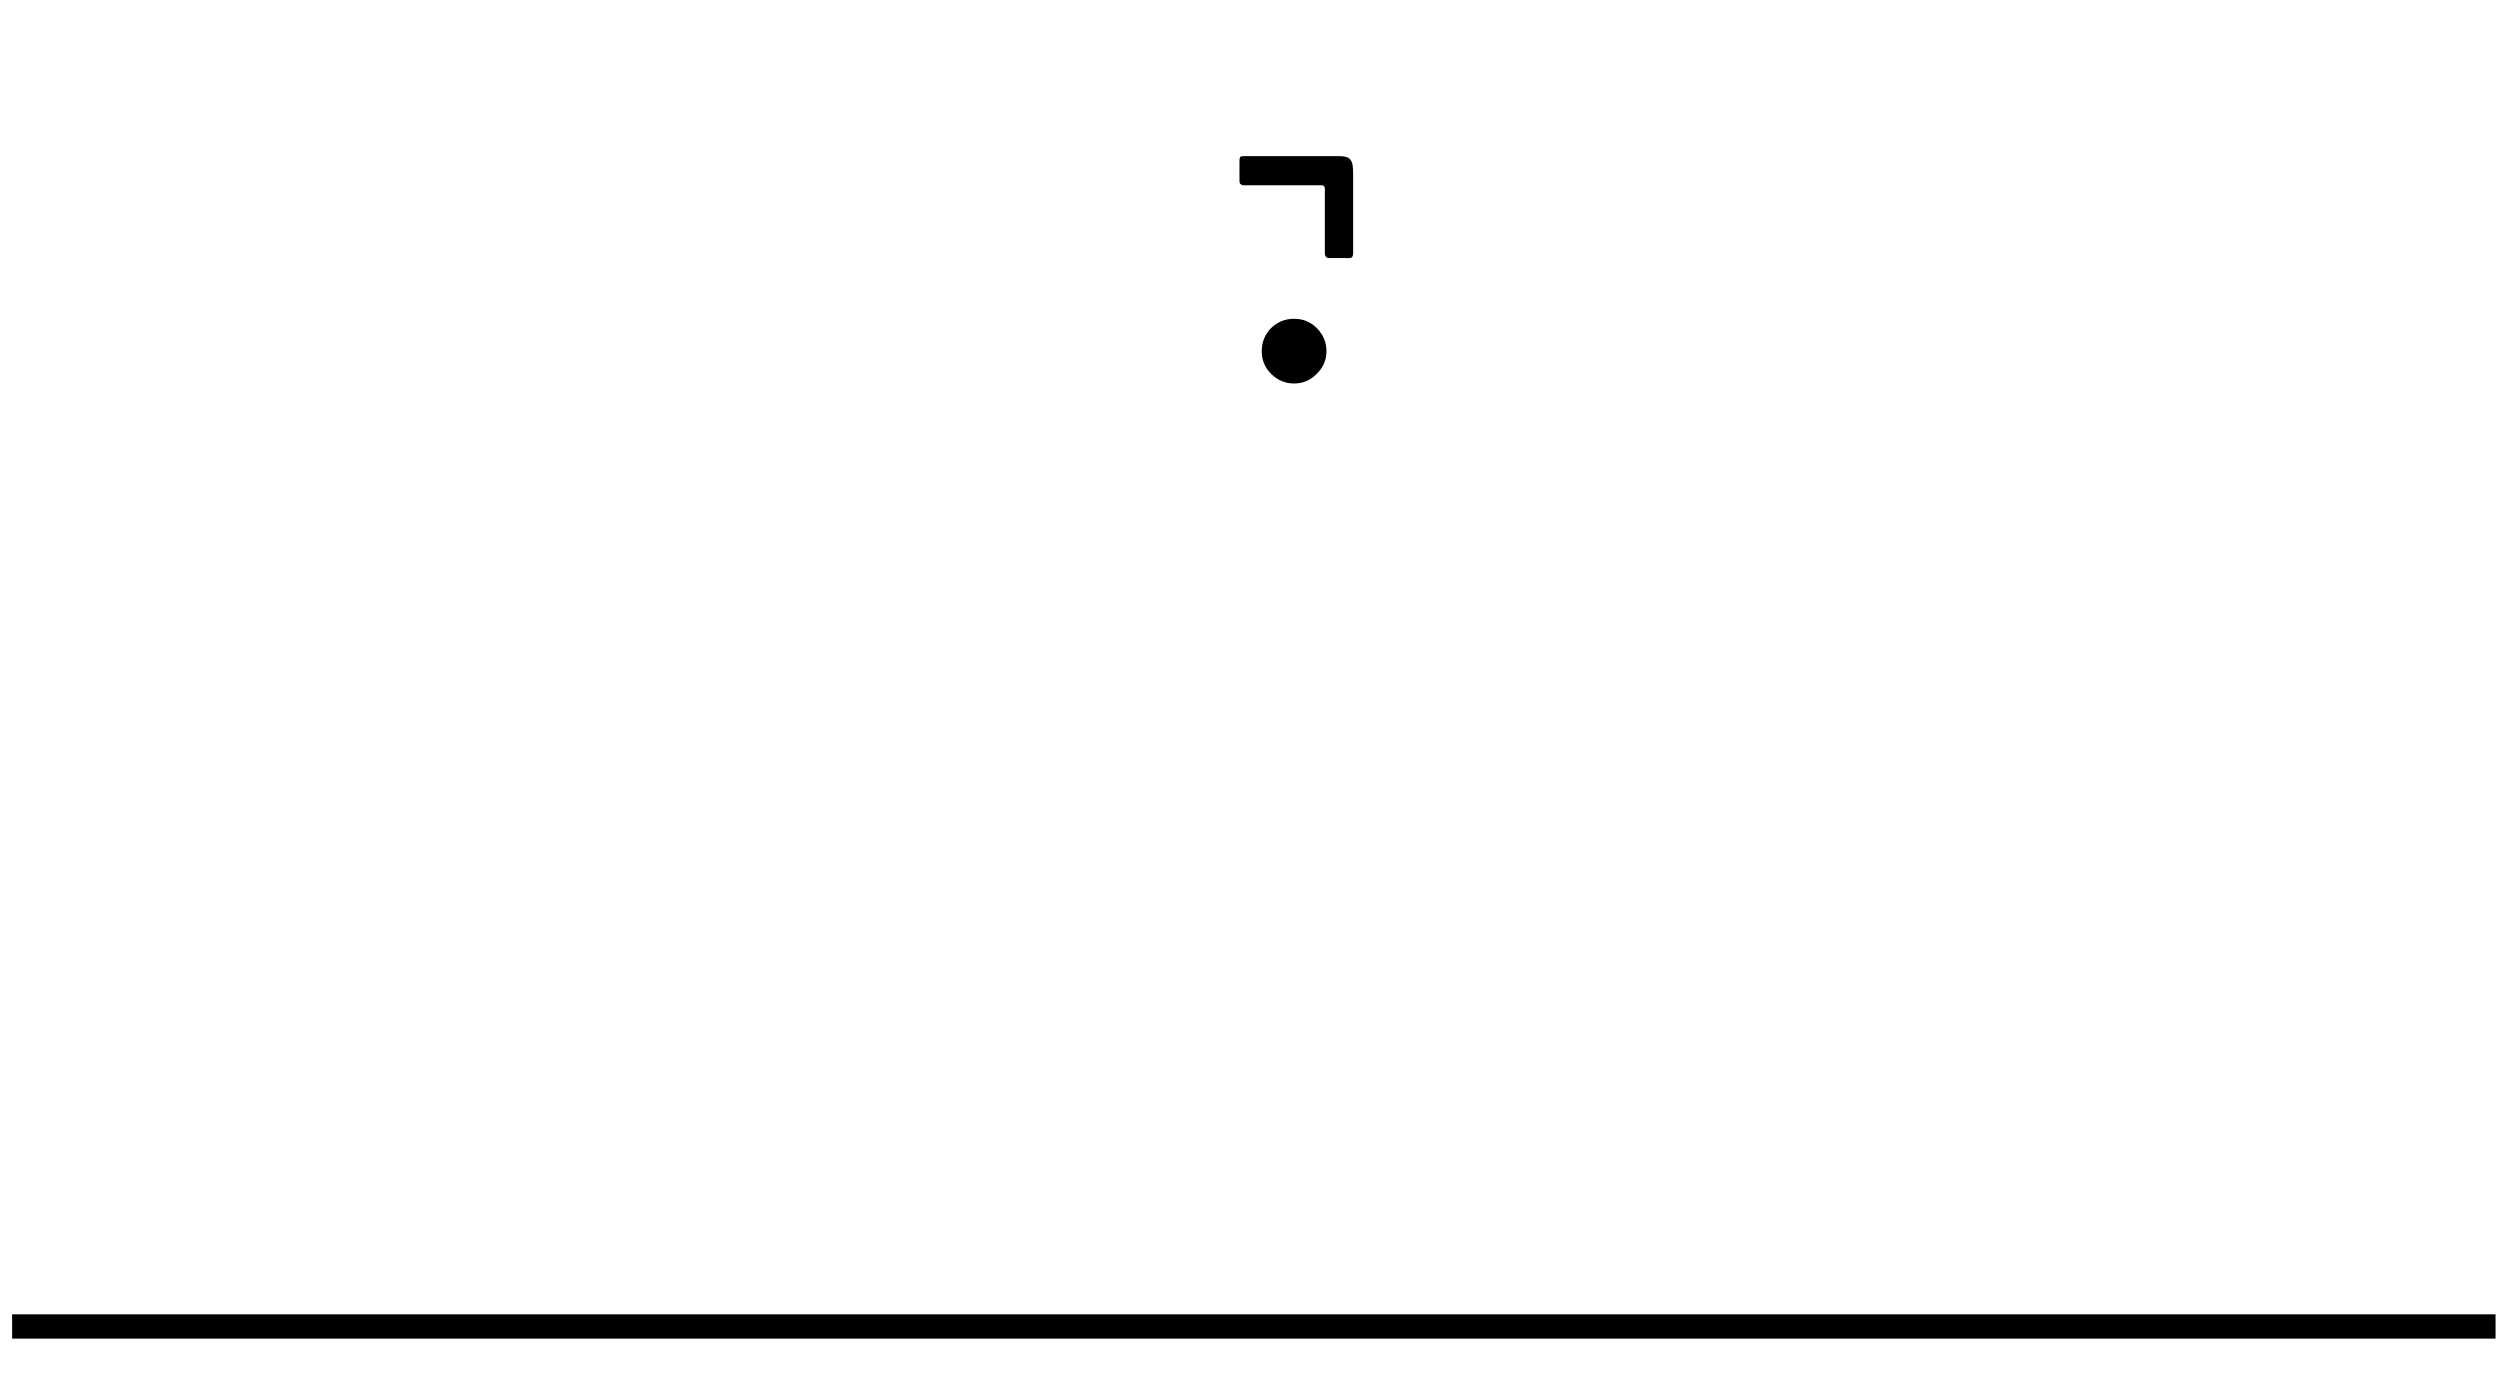 
<svg xmlns="http://www.w3.org/2000/svg" version="1.1" xmlns:xlink="http://www.w3.org/1999/xlink" preserveAspectRatio="none" x="0px" y="0px" width="309px" height="170px" viewBox="0 0 309 170">
<defs>
<g id="FBFDBFDBDFB_0_Layer2_0_FILL">
<path fill="#000000" stroke="none" d="
M 3.4 -29.15
Q 3.75 -29.15 3.75 -28.7
L 3.75 -20.8
Q 3.75 -20.15 4.3 -20.15
L 6.8 -20.15
Q 7.25 -20.15 7.25 -20.8
L 7.25 -30.4
Q 7.25 -31.05 7.2 -31.5 7.15 -32 6.95 -32.25 6.75 -32.55 6.4 -32.65 6.05 -32.75 5.5 -32.75
L -6.3 -32.75
Q -6.5 -32.75 -6.65 -32.7 -6.8 -32.6 -6.8 -32.15
L -6.8 -29.7
Q -6.8 -29.35 -6.65 -29.3 -6.5 -29.15 -6.3 -29.15
L 3.4 -29.15
M 2.75 -5.85
Q 3.95 -7 3.95 -8.65 3.95 -10.3 2.75 -11.5 1.6 -12.65 -0.05 -12.65 -1.7 -12.65 -2.9 -11.5 -4.05 -10.3 -4.05 -8.65 -4.05 -7 -2.9 -5.85 -1.7 -4.65 -0.05 -4.65 1.6 -4.65 2.75 -5.85 Z"/>
</g>

<path id="FBFDBFDBDFB_0_Layer4_0_1_STROKES" stroke="#000000" stroke-width="3" stroke-linejoin="round" stroke-linecap="butt" fill="none" d="
M 891 373.95
L 1197.95 373.95"/>
</defs>

<g transform="matrix( 1, 0, 0, 1, 160,52.05) ">
<g transform="matrix( 1, 0, 0, 1, -1049.5,-262.05) ">
<use xlink:href="#FBFDBFDBDFB_0_Layer4_0_1_STROKES"/>
</g>

<g transform="matrix( 1, 0, 0, 1, 0,0) ">
<use xlink:href="#FBFDBFDBDFB_0_Layer2_0_FILL"/>
</g>
</g>
</svg>
